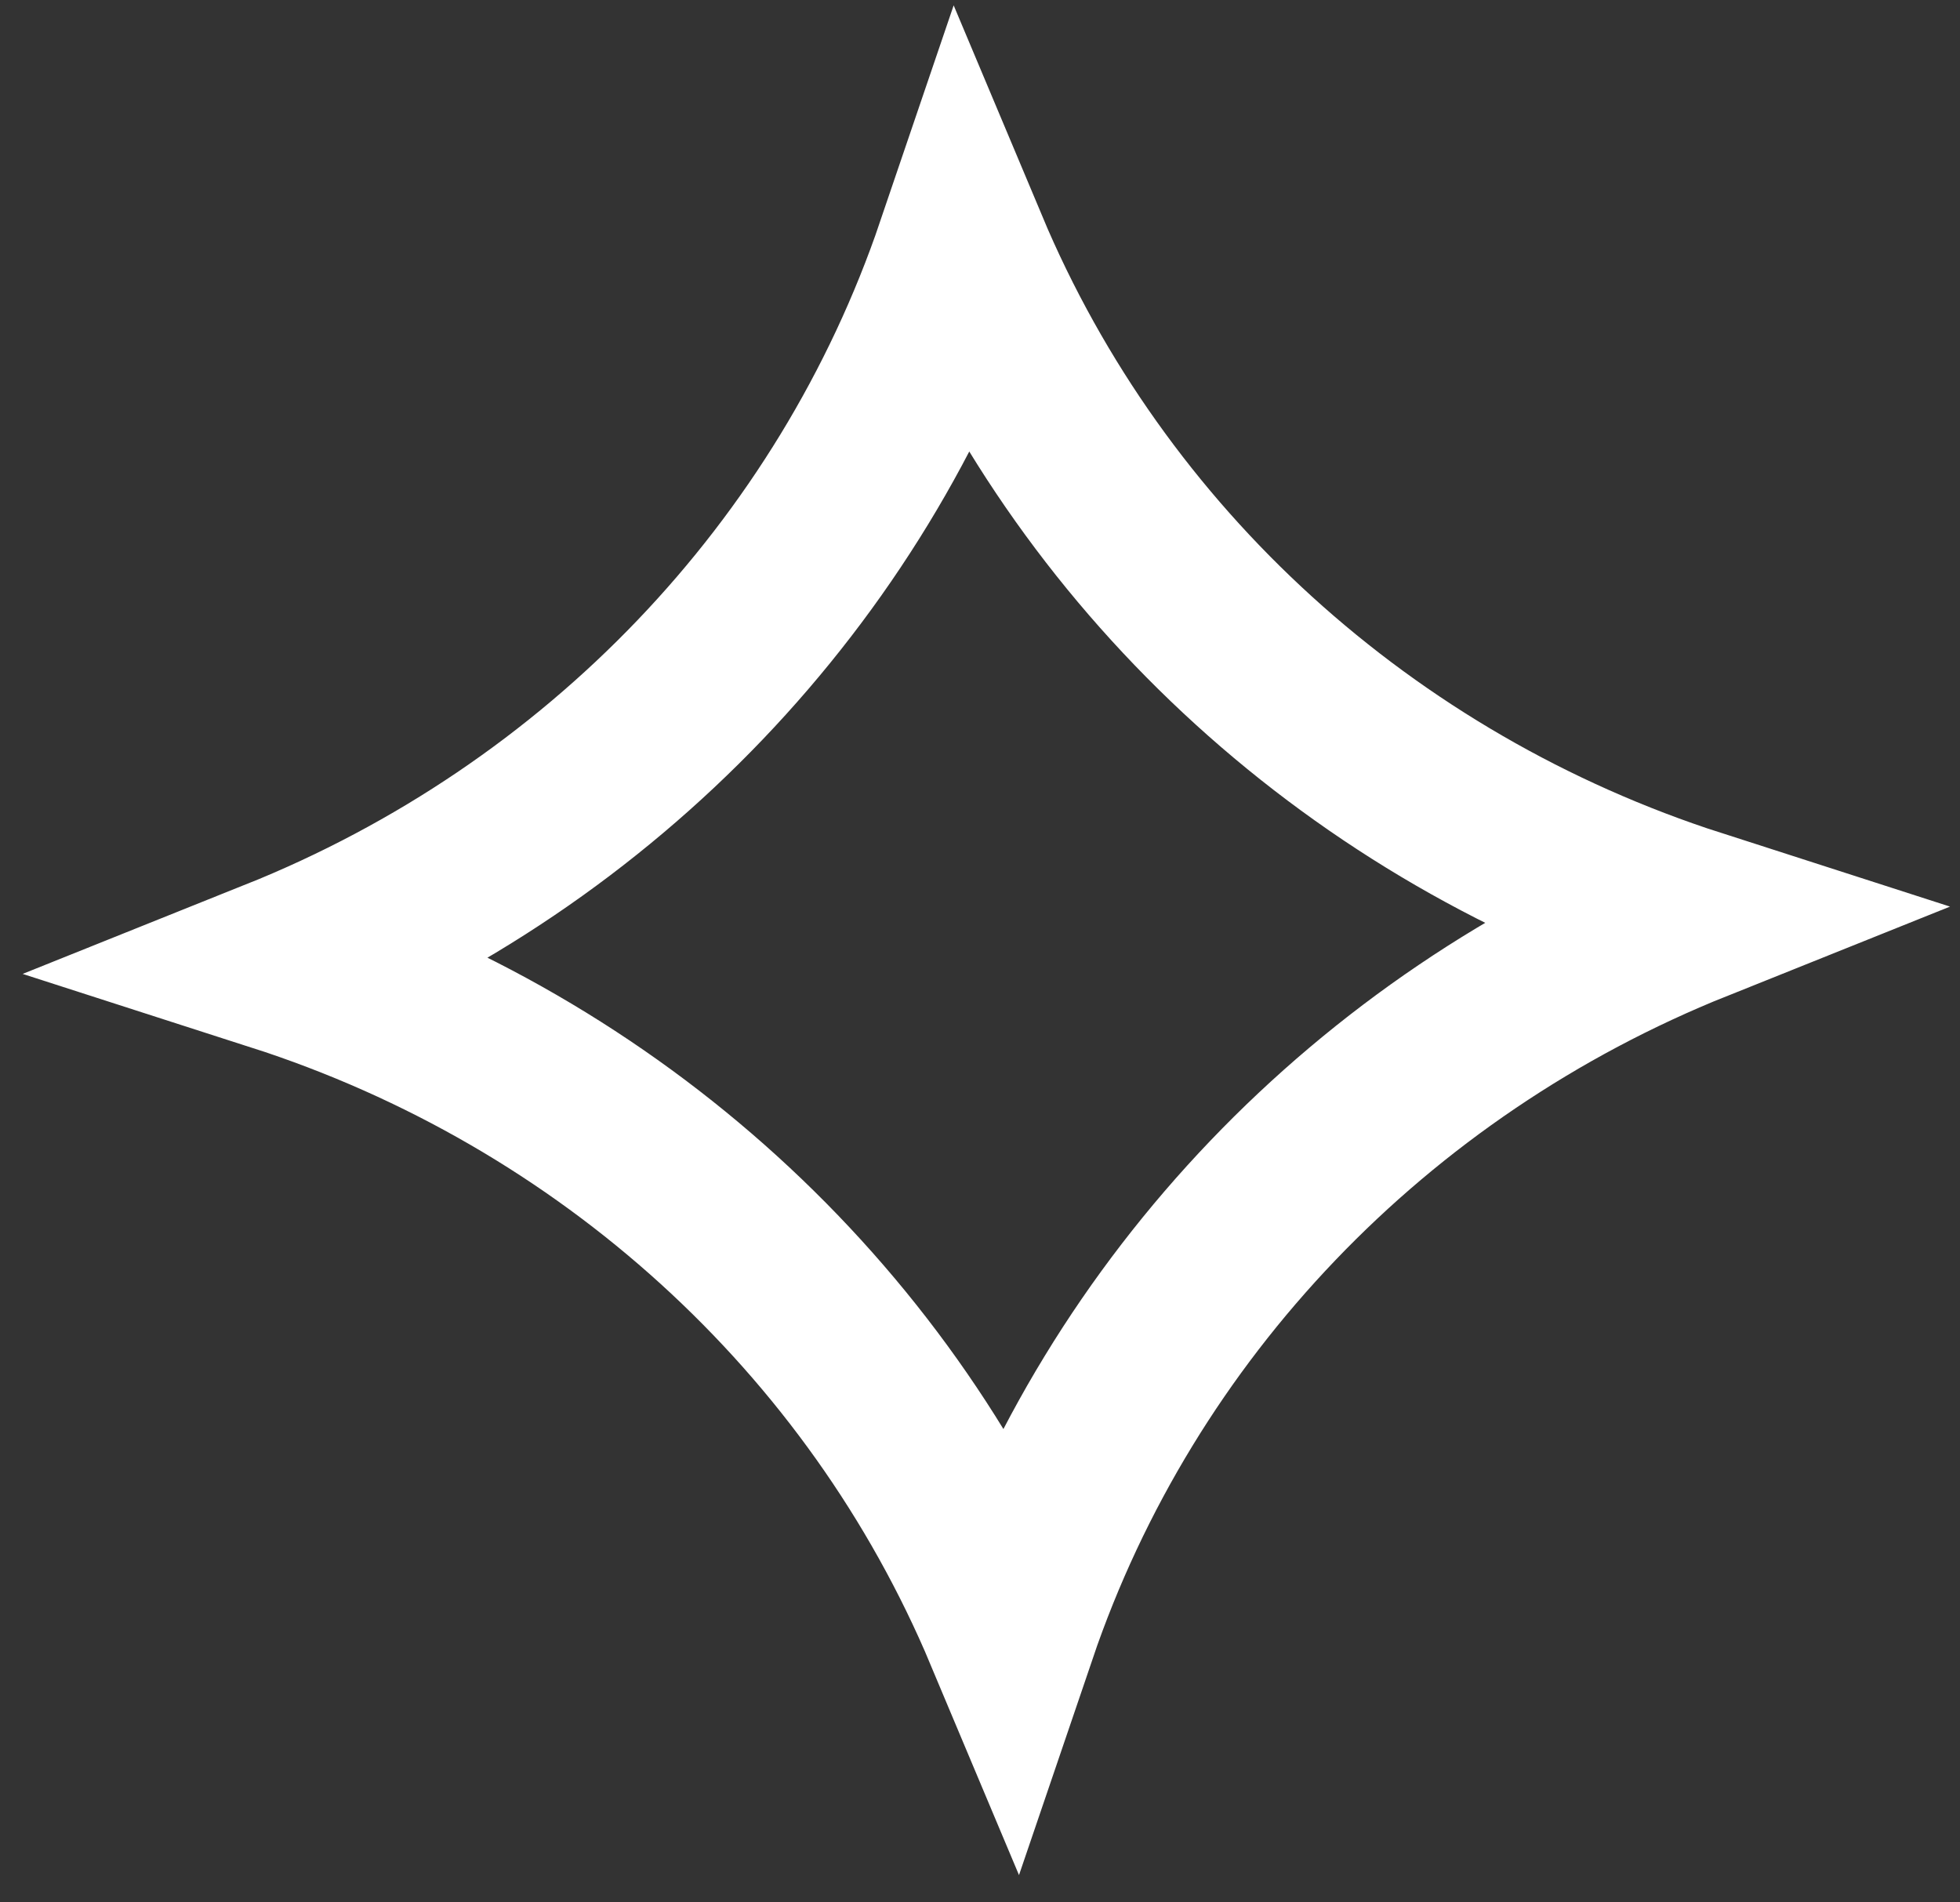 <svg width="34" height="33" viewBox="0 0 34 33" fill="none" xmlns="http://www.w3.org/2000/svg">
<rect x="0" y="0" width="34" height="33" fill="#333333" stroke="none"/>
<path d="M16.691 4.318C18.994 9.8 23.64 14.024 29.41 15.881C23.784 18.136 19.444 22.674 17.529 28.303C15.226 22.821 10.58 18.597 4.81 16.74C10.437 14.485 14.777 9.948 16.691 4.318Z" stroke="white" stroke-width="3"/>
</svg>
